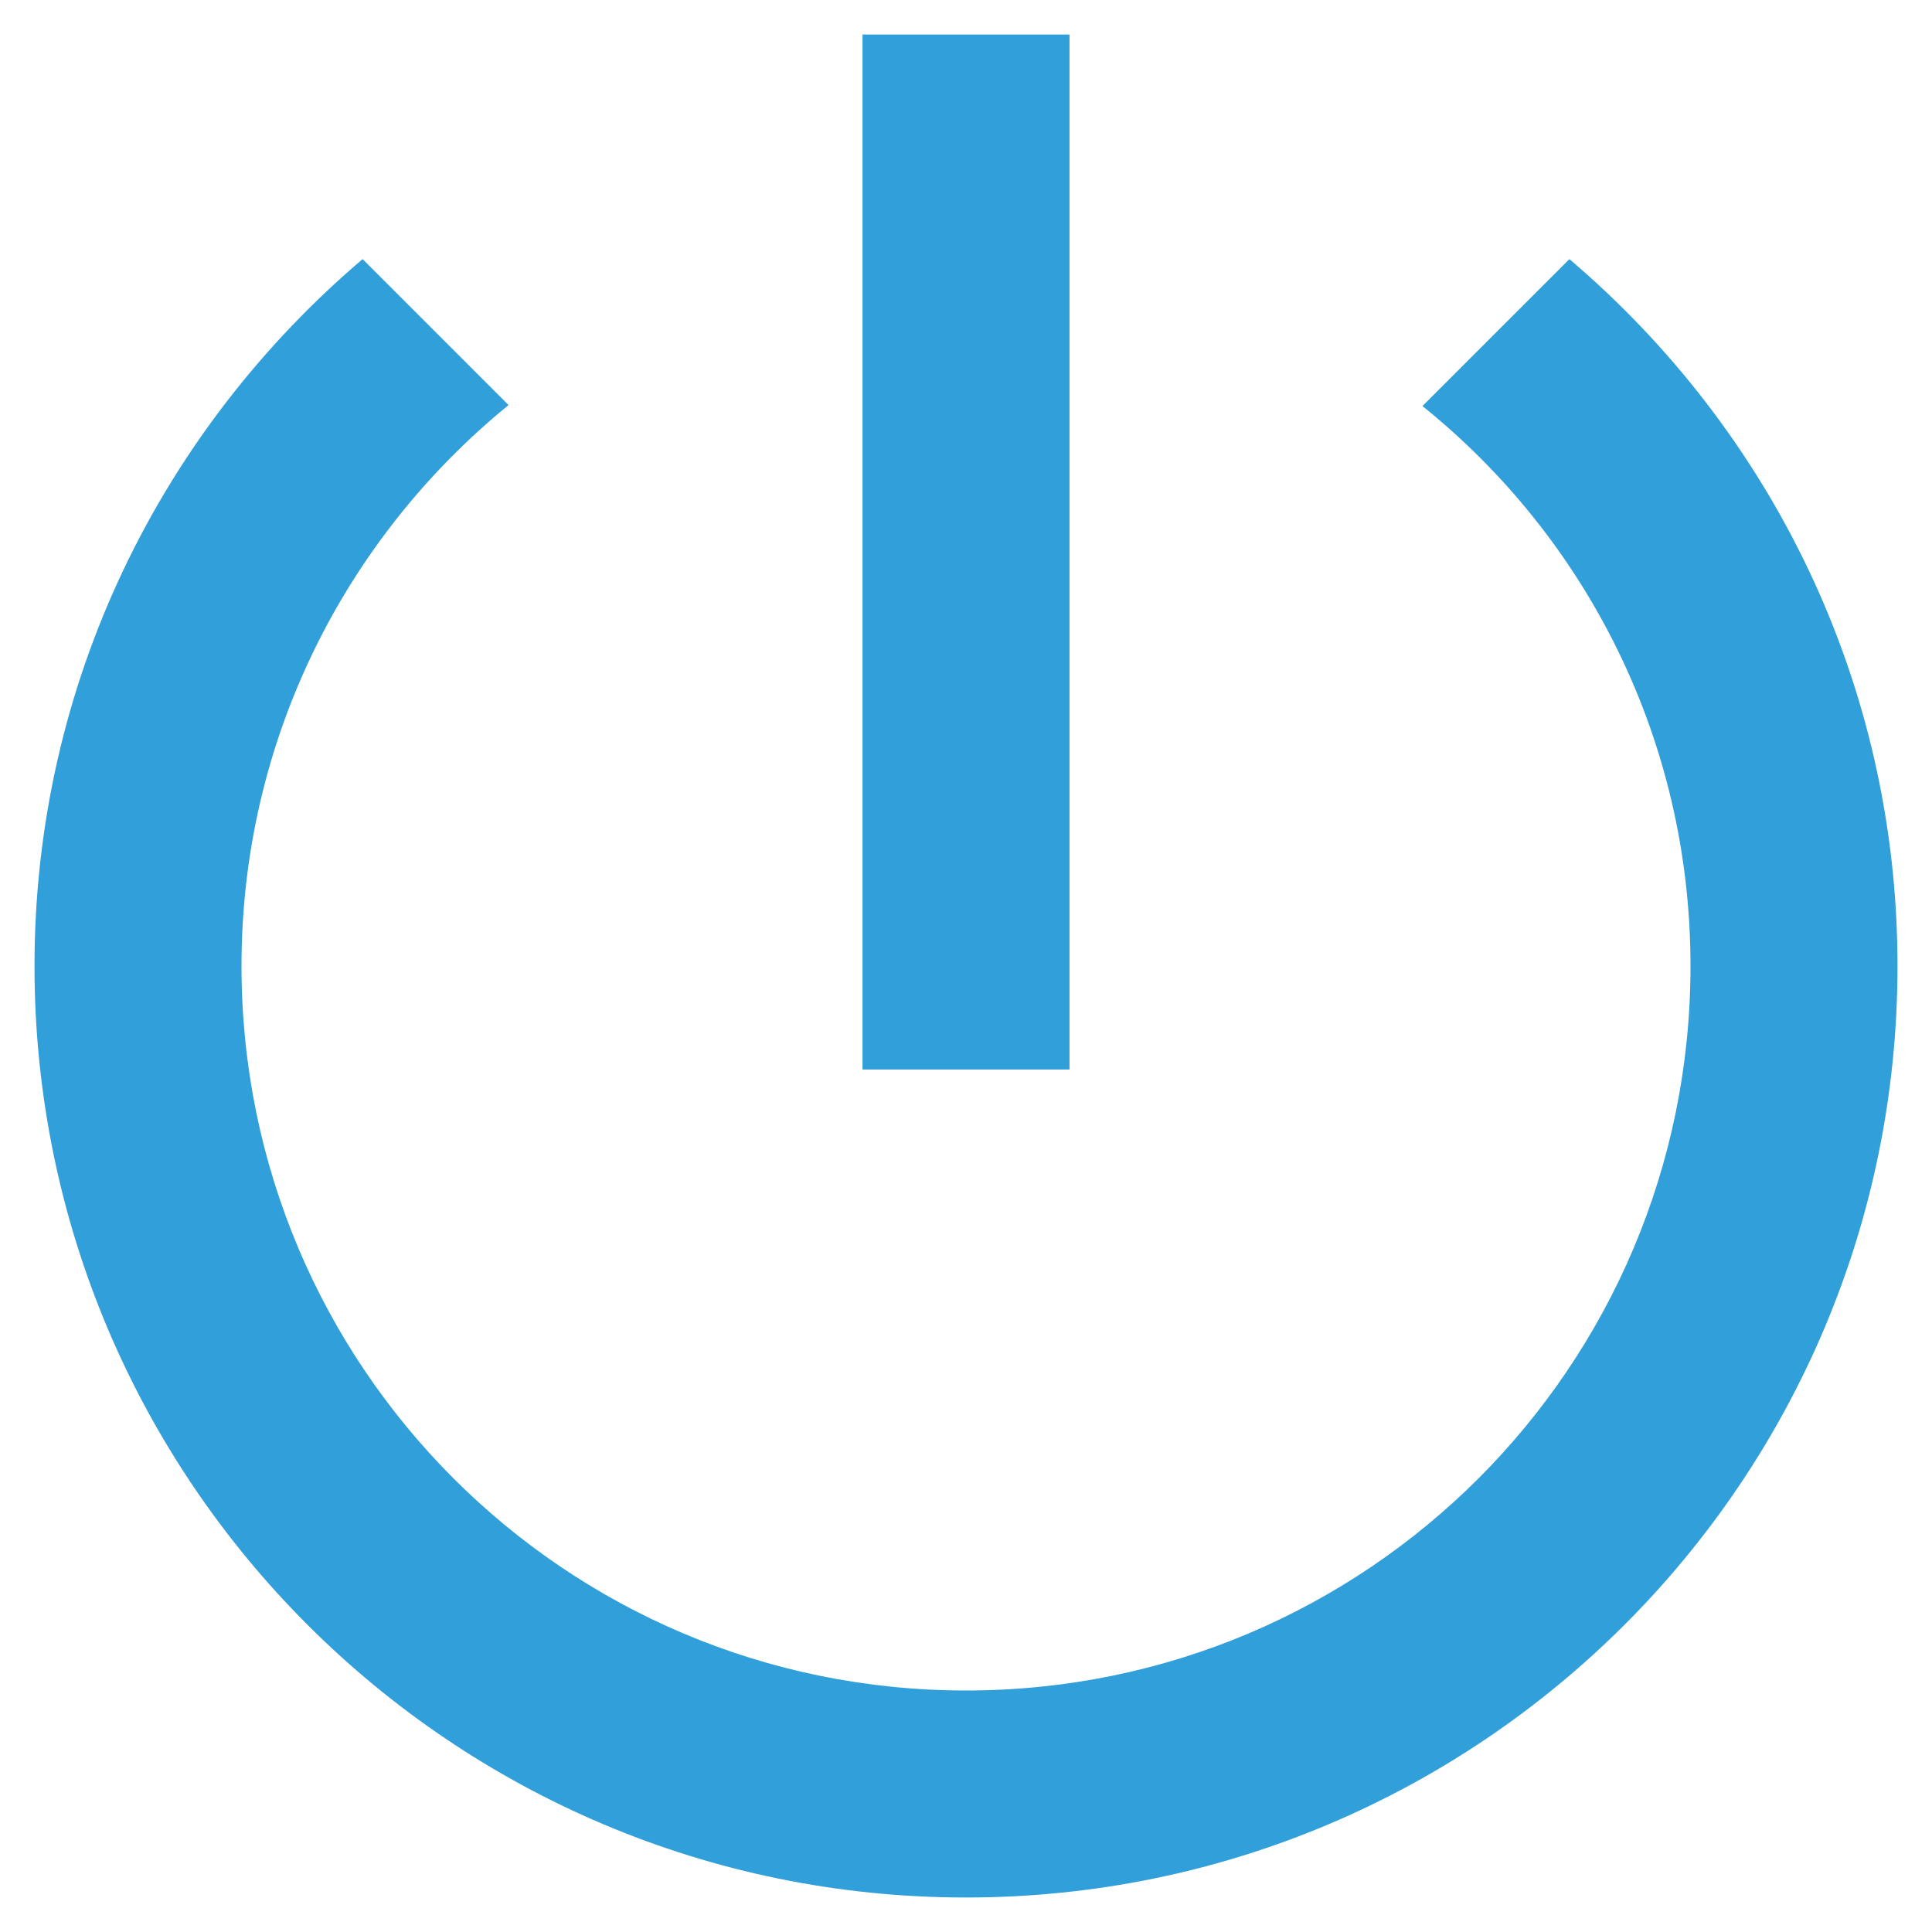 <svg width="35" height="35" viewBox="0 0 35 35" fill="none" xmlns="http://www.w3.org/2000/svg">
<path d="M19.375 0.625H15.625V19.375H19.375V0.625ZM28.431 4.694L25.769 7.356C28.731 9.738 30.625 13.394 30.625 17.5C30.625 24.756 24.756 30.625 17.5 30.625C10.244 30.625 4.375 24.756 4.375 17.5C4.375 13.394 6.269 9.738 9.213 7.338L6.569 4.694C2.931 7.787 0.625 12.363 0.625 17.5C0.625 26.819 8.181 34.375 17.5 34.375C26.819 34.375 34.375 26.819 34.375 17.5C34.375 12.363 32.069 7.787 28.431 4.694Z" fill="#319FDA"/>
</svg>
